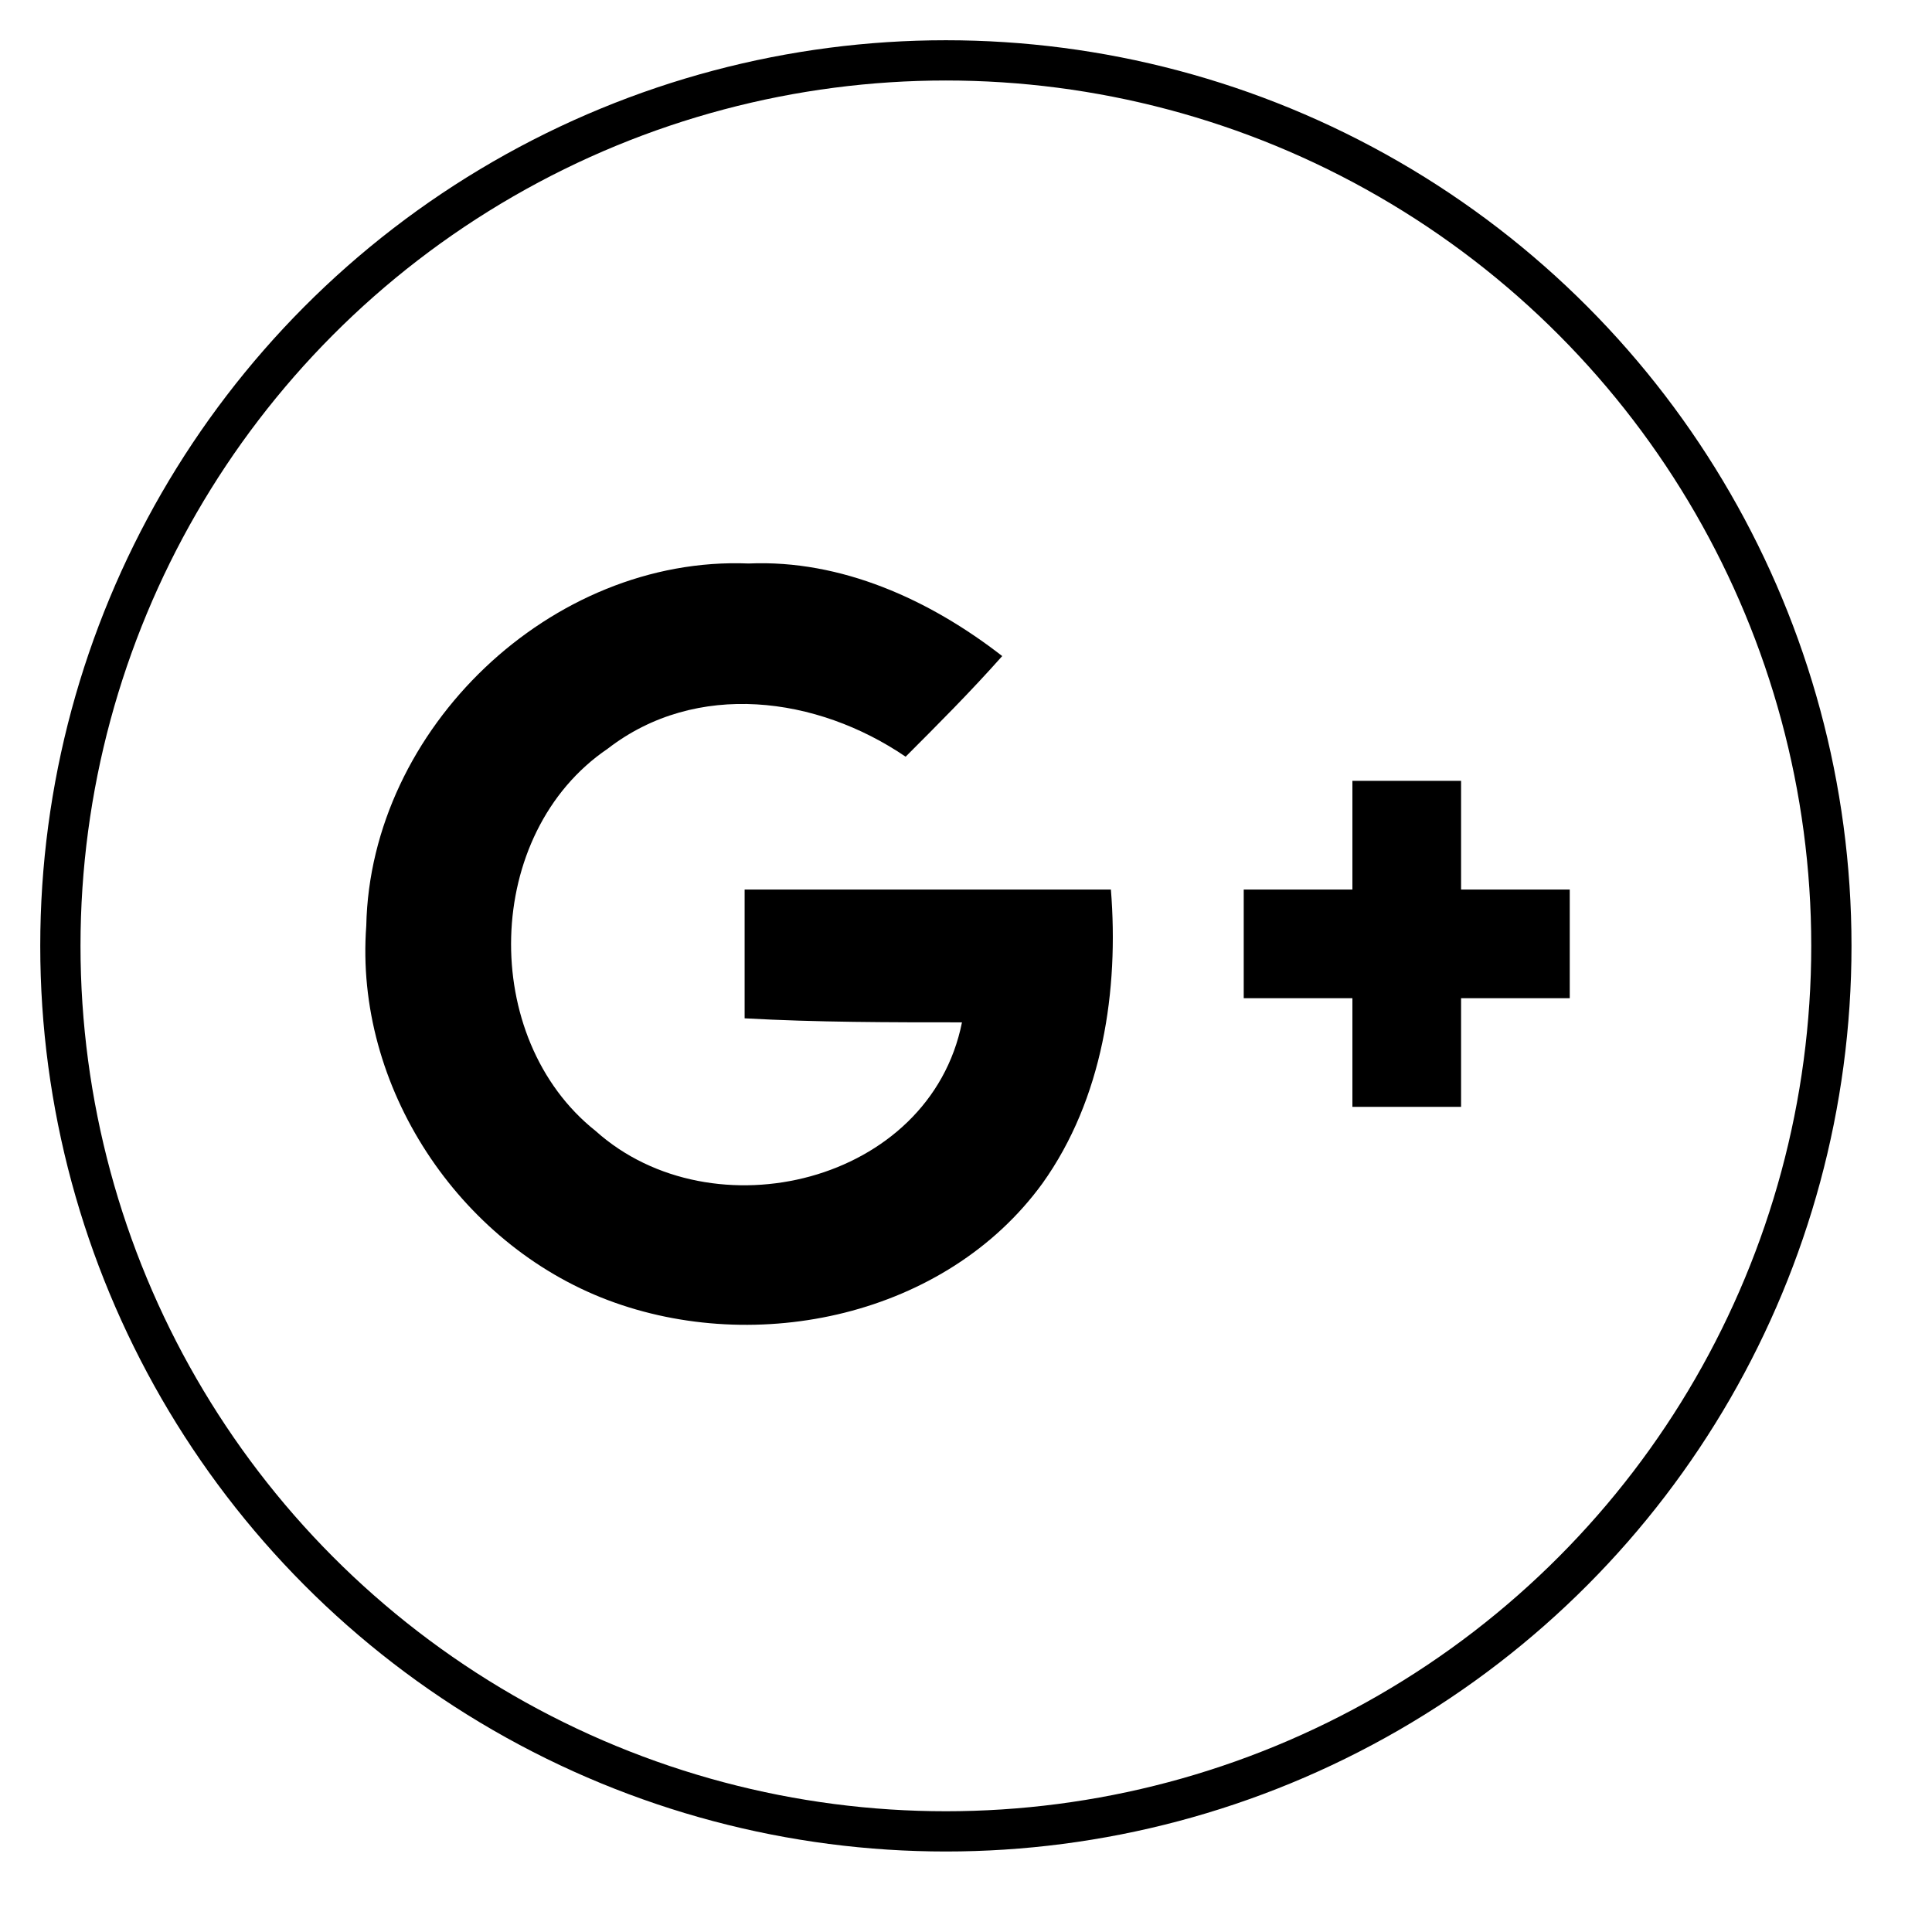 <svg width="48" height="48" viewBox="0 0 48 48" version="1.1" xmlns="http://www.w3.org/2000/svg">
    <title>
        system-google-plus-large
    </title>
    <g stroke="none" stroke-width="1" fill="none" fill-rule="evenodd">
        <path d="M33.6,19.4 L36.3,19.4 C36.3,20.3 36.3,21.2 36.3,22.1 C37.2,22.1 38.1,22.1 39,22.1 L39,24.8 C38.1,24.8 37.2,24.8 36.3,24.8 C36.3,25.7 36.3,26.6 36.3,27.5 L33.6,27.5 C33.6,26.6 33.6,25.7 33.6,24.8 C32.7,24.8 31.8,24.8 30.9,24.8 L30.9,22.1 C31.8,22.1 32.7,22.1 33.6,22.1 C33.6,21.2 33.6,20.3 33.6,19.4 L33.6,19.4 Z M9.1,23 C9.2,18.1 13.7,13.8 18.6,14 C20.9,13.9 23.1,14.9 24.9,16.3 C24.1,17.2 23.3,18 22.5,18.8 C20.3,17.3 17.3,16.9 15.1,18.6 C12,20.7 11.9,25.8 14.8,28.1 C17.7,30.7 23.1,29.4 23.9,25.4 C22.1,25.4 20.3,25.4 18.5,25.3 C18.5,24.2 18.5,23.1 18.5,22.1 C21.5,22.1 24.5,22.1 27.6,22.1 C27.8,24.6 27.4,27.3 25.9,29.4 C23.5,32.7 18.8,33.7 15.1,32.3 C11.4,30.9 8.8,27 9.1,23 Z" fill="currentColor" fill-rule="nonzero"/>
        <circle stroke="currentColor" cx="23.5" cy="23.5" r="22"/>
    </g>
</svg>
